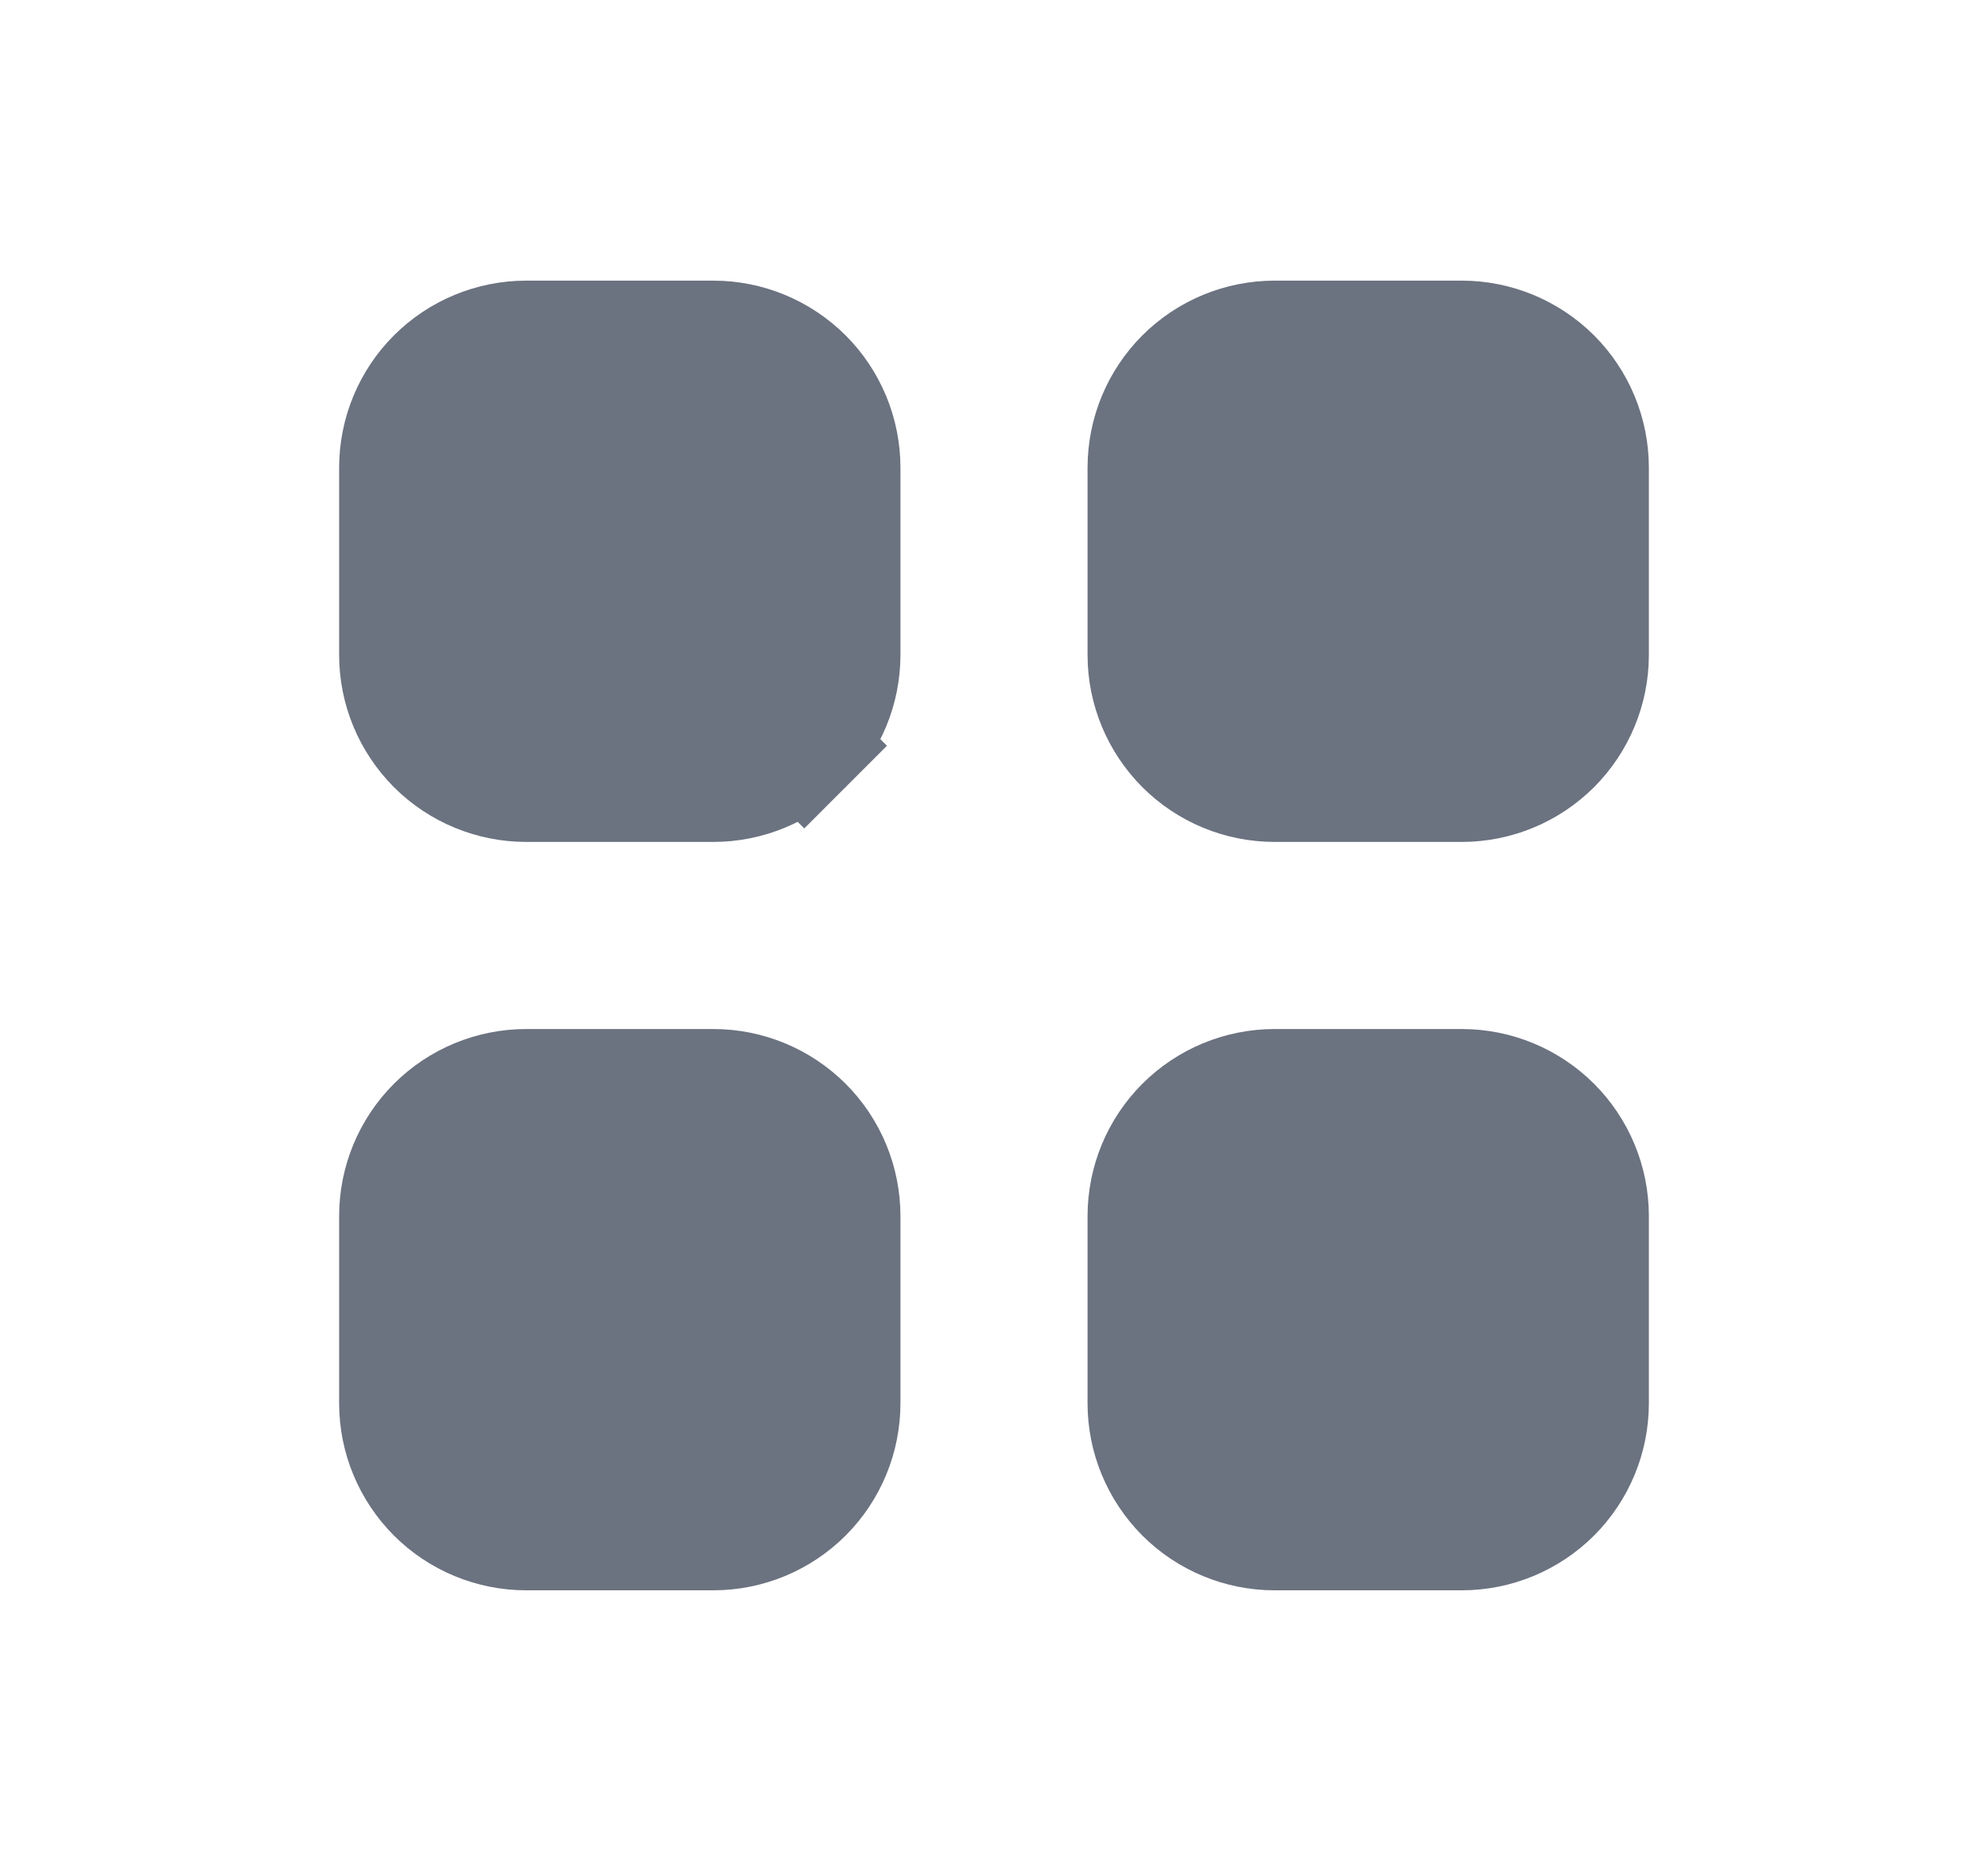 <svg width="17" height="16" viewBox="0 0 17 16" fill="none" xmlns="http://www.w3.org/2000/svg">
<path d="M6.878 6.378L7.231 6.731L6.878 6.378C6.671 6.584 6.392 6.7 6.1 6.7H4.5C4.208 6.7 3.928 6.584 3.722 6.378C3.516 6.171 3.4 5.892 3.4 5.6V4C3.4 3.708 3.516 3.428 3.722 3.222C3.928 3.016 4.208 2.9 4.5 2.9H6.1C6.392 2.9 6.671 3.016 6.878 3.222C7.084 3.428 7.2 3.708 7.2 4V5.6C7.2 5.892 7.084 6.171 6.878 6.378ZM3.722 9.622C3.928 9.416 4.208 9.3 4.5 9.3H6.1C6.392 9.3 6.671 9.416 6.878 9.622C7.084 9.828 7.2 10.108 7.2 10.4V12C7.2 12.292 7.084 12.571 6.878 12.778C6.671 12.984 6.392 13.1 6.1 13.1H4.5C4.208 13.1 3.928 12.984 3.722 12.778C3.516 12.571 3.4 12.292 3.4 12V10.4C3.4 10.108 3.516 9.828 3.722 9.622ZM9.8 4C9.8 3.708 9.916 3.428 10.122 3.222C10.328 3.016 10.608 2.9 10.9 2.9H12.5C12.792 2.9 13.071 3.016 13.278 3.222C13.484 3.428 13.6 3.708 13.6 4V5.6C13.6 5.892 13.484 6.171 13.278 6.378C13.071 6.584 12.792 6.7 12.5 6.7H10.9C10.608 6.7 10.328 6.584 10.122 6.378C9.916 6.171 9.8 5.892 9.8 5.6V4ZM9.8 10.4C9.8 10.108 9.916 9.828 10.122 9.622C10.328 9.416 10.608 9.3 10.9 9.3H12.5C12.792 9.3 13.071 9.416 13.278 9.622C13.484 9.828 13.6 10.108 13.6 10.4V12C13.6 12.292 13.484 12.571 13.278 12.778C13.071 12.984 12.792 13.1 12.5 13.1H10.9C10.608 13.1 10.328 12.984 10.122 12.778C9.916 12.571 9.8 12.292 9.8 12V10.4Z" fill="#6B7280" stroke="#6B7280"/>
</svg>
